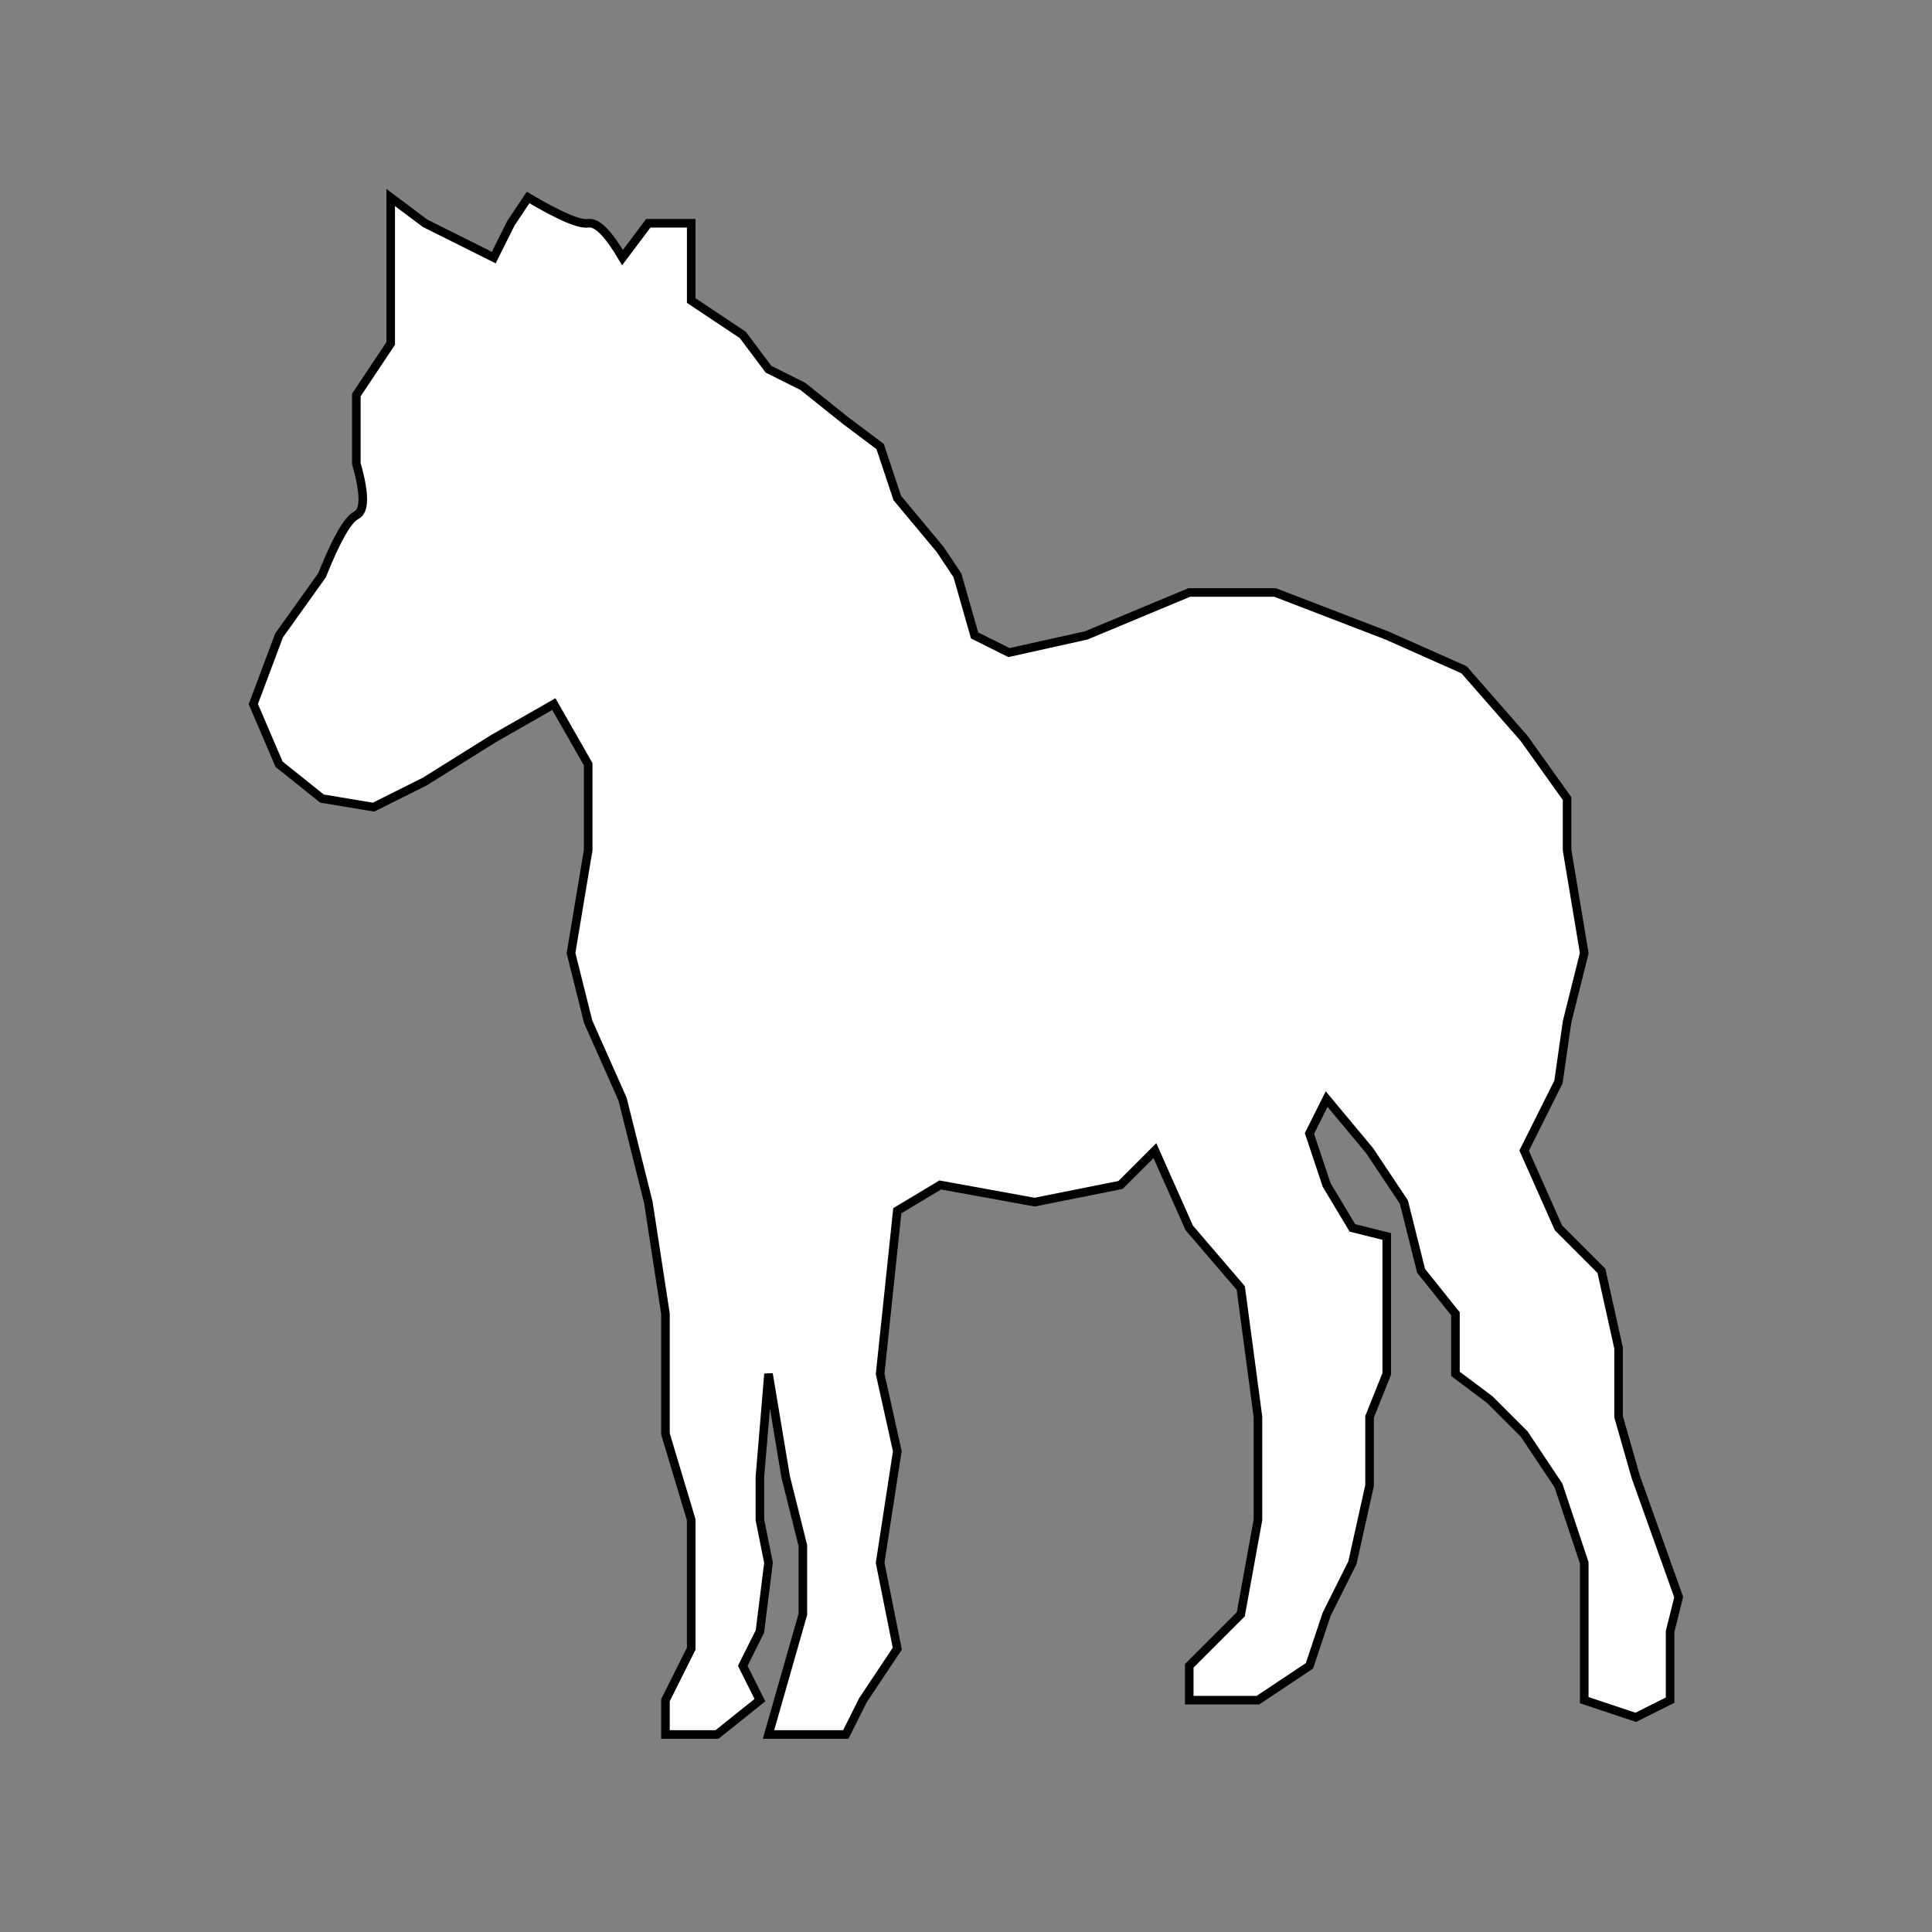 <?xml version="1.0" encoding="UTF-8" standalone="no"?><!-- Generator: Gravit.io --><svg xmlns="http://www.w3.org/2000/svg" xmlns:xlink="http://www.w3.org/1999/xlink" style="isolation:isolate" viewBox="0 0 225 225" width="225pt" height="225pt"><rect x="0" y="0" width="225" height="225" fill="#808080" stroke="none"/><defs><clipPath id="_clipPath_hcjARS2FXj9Eg5qWjNK8bXv5Juh0d2oY"><rect width="225" height="225"/></clipPath></defs><g clip-path="url(#_clipPath_hcjARS2FXj9Eg5qWjNK8bXv5Juh0d2oY)"><path d=" M 64.5 82 L 68.5 89 L 68.5 99 L 66.5 111 L 68.5 119 L 72.5 128 L 75.5 140 L 77.5 153 L 77.5 167 L 80.5 177 L 80.5 192 L 77.5 198 L 77.5 202 L 83.5 202 L 88.5 198 L 86.5 194 L 88.5 190 L 89.5 182 L 88.5 177 L 88.5 172 L 89.5 160 L 91.5 172 L 93.5 180 L 93.5 188 L 91.5 195 L 89.5 202 Q 91.75 202 93.5 202 Q 95.25 202 98.5 202 L 100.5 198 L 104.5 192 L 102.5 182 L 104.5 169 L 102.5 160 L 104.5 141 L 109.5 138 L 120.5 140 L 130.5 138 L 134.5 134 L 138.5 143 L 144.5 150 L 146.5 165 L 146.5 177 L 144.5 188 L 138.5 194 L 138.5 198 L 146.5 198 L 152.5 194 L 154.5 188 L 157.5 182 L 159.5 173 L 159.5 165 L 161.5 160 L 161.5 153 L 161.5 148 L 161.5 144 L 157.5 143 L 154.5 138 L 152.5 132 L 154.5 128 L 159.5 134 L 163.5 140 L 165.5 148 L 169.5 153 L 169.5 160 L 173.5 163 L 177.5 167 L 181.5 173 L 184.5 182 L 184.5 190 L 184.5 198 L 190.5 200 L 194.5 198 L 194.5 190 L 195.5 186 L 190.5 172 L 188.5 165 L 188.5 157 L 186.5 148 L 181.5 143 L 177.5 134 L 181.5 126 L 182.5 119 L 184.5 111 L 182.5 99 L 182.5 93 L 177.5 86 L 170.5 78 L 161.5 74 L 148.5 69 L 138.5 69 L 126.5 74 L 117.5 76 L 113.5 74 L 111.5 67 L 109.5 64 L 104.5 58 L 102.5 52 L 98.5 49 L 93.5 45 L 89.5 43 L 86.5 39 L 80.5 35 L 80.5 30 L 80.5 26 L 75.5 26 L 72.5 30 Q 70 25.75 68.5 26 Q 67 26.25 61.5 23 L 59.5 26 L 57.5 30 L 53.5 28 L 49.5 26 L 45.5 23 L 45.5 30 L 45.5 35 L 45.5 40 L 41.5 46 L 41.5 54 Q 43 59.25 41.5 60 Q 40 60.75 37.5 67 L 32.5 74 L 29.5 82 L 32.5 89 L 37.5 93 L 43.5 94 L 49.5 91 L 57.5 86 L 64.5 82 Z " fill="rgb(255,255,255)" vector-effect="non-scaling-stroke" stroke-width="1" stroke="rgb(0,0,0)" stroke-linejoin="miter" stroke-linecap="square" stroke-miterlimit="3"/></g></svg>